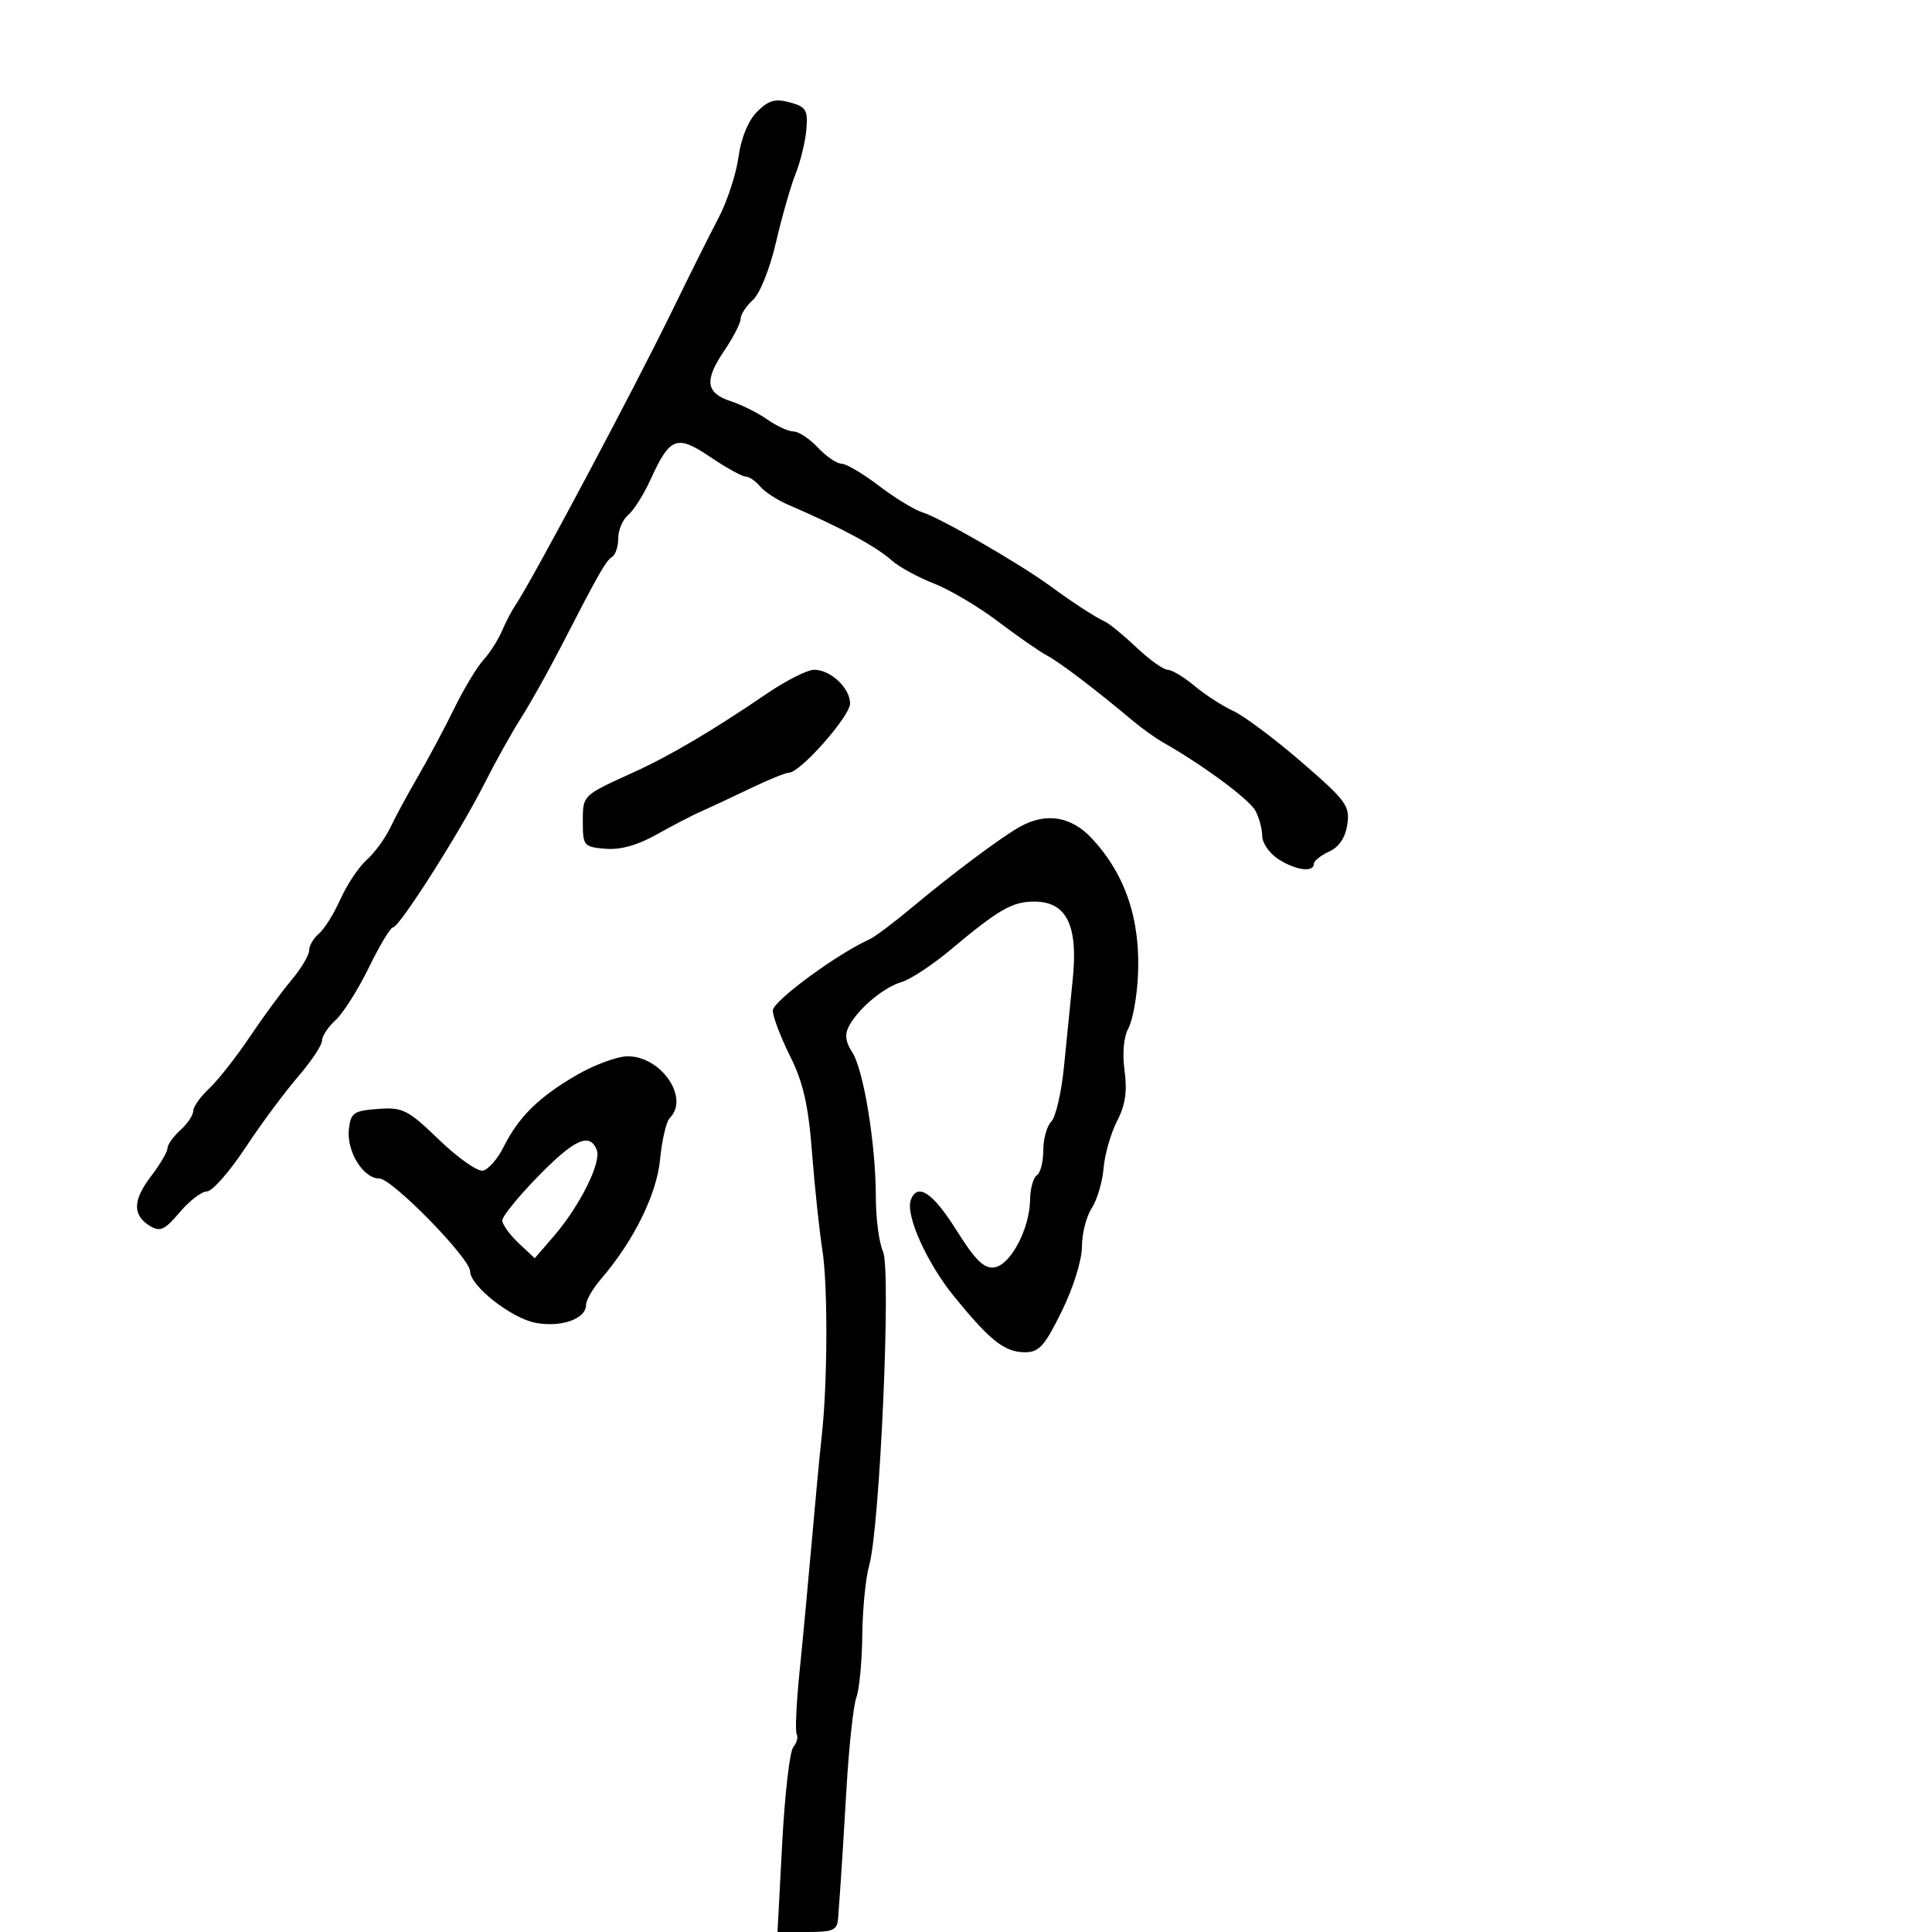 <svg xmlns="http://www.w3.org/2000/svg" width="300" height="300" viewBox="0 0 300 300" version="1.1">
  <defs/>
  <path d="M117.561,17.348 C119.336,15.573 120.375,15.276 122.646,15.896 C125.16,16.582 125.466,17.081 125.215,20.087 C125.058,21.964 124.303,25.075 123.537,27 C122.77,28.925 121.396,33.729 120.482,37.676 C119.542,41.737 117.991,45.603 116.91,46.581 C115.86,47.532 115,48.852 115,49.515 C115,50.178 113.852,52.412 112.45,54.479 C109.326,59.082 109.588,61.038 113.5,62.31 C115.15,62.846 117.694,64.121 119.154,65.143 C120.614,66.164 122.448,67 123.23,67 C124.012,67 125.708,68.125 127,69.5 C128.292,70.875 129.941,72 130.666,72 C131.39,72 134.003,73.542 136.471,75.426 C138.94,77.311 141.981,79.168 143.23,79.554 C145.992,80.407 158.184,87.431 163.004,90.945 C166.853,93.752 169.85,95.698 171.705,96.596 C172.368,96.917 174.538,98.714 176.527,100.59 C178.515,102.465 180.673,104.002 181.321,104.005 C181.97,104.008 183.85,105.139 185.5,106.518 C187.15,107.898 189.85,109.642 191.5,110.395 C193.15,111.147 197.914,114.711 202.086,118.316 C209.036,124.319 209.634,125.133 209.211,128.013 C208.908,130.08 207.937,131.527 206.375,132.239 C205.069,132.834 204,133.699 204,134.161 C204,135.526 201.115,135.121 198.465,133.385 C197.109,132.497 196,130.892 196,129.819 C196,128.746 195.521,126.974 194.936,125.881 C193.998,124.129 186.723,118.749 180.624,115.298 C179.456,114.637 177.375,113.152 176,111.999 C170.134,107.077 164.563,102.838 162.604,101.804 C161.447,101.193 158.025,98.817 155,96.524 C151.975,94.231 147.475,91.564 145,90.597 C142.525,89.631 139.6,88.034 138.5,87.049 C136.022,84.831 130.634,81.931 122.388,78.378 C120.676,77.64 118.708,76.354 118.015,75.518 C117.322,74.683 116.313,74 115.773,74 C115.232,74 112.766,72.634 110.291,70.964 C105.075,67.443 104.034,67.839 101,74.5 C99.954,76.795 98.402,79.252 97.55,79.959 C96.697,80.666 96,82.288 96,83.563 C96,84.839 95.578,86.142 95.063,86.461 C94.084,87.066 93.014,88.944 87.064,100.5 C85.082,104.35 82.308,109.3 80.899,111.5 C79.491,113.7 76.926,118.3 75.199,121.722 C71.411,129.228 62.013,144 61.026,144 C60.637,144 58.946,146.813 57.268,150.25 C55.591,153.688 53.269,157.357 52.109,158.405 C50.949,159.453 50,160.888 50,161.594 C50,162.3 48.313,164.832 46.25,167.221 C44.188,169.609 40.502,174.587 38.06,178.282 C35.618,181.977 32.951,185 32.133,185 C31.315,185 29.41,186.463 27.899,188.25 C25.607,190.962 24.851,191.317 23.327,190.393 C20.561,188.716 20.592,186.401 23.431,182.679 C24.844,180.827 26,178.861 26,178.311 C26,177.76 26.9,176.495 28,175.5 C29.1,174.505 30,173.163 30,172.519 C30,171.875 31.123,170.294 32.495,169.005 C33.867,167.715 36.674,164.149 38.732,161.08 C40.791,158.011 43.718,154.022 45.237,152.215 C46.757,150.409 48,148.326 48,147.588 C48,146.849 48.68,145.68 49.512,144.99 C50.343,144.3 51.853,141.883 52.866,139.618 C53.88,137.353 55.712,134.609 56.937,133.52 C58.163,132.431 59.811,130.181 60.601,128.52 C61.39,126.859 63.343,123.25 64.94,120.5 C66.538,117.75 69.056,113.025 70.536,110 C72.016,106.975 74.046,103.6 75.047,102.5 C76.048,101.4 77.346,99.375 77.931,98 C78.516,96.625 79.455,94.825 80.018,94 C82.567,90.262 98.592,60.151 104.5,48 C107.04,42.775 110.219,36.41 111.564,33.856 C112.909,31.302 114.306,27.045 114.669,24.396 C115.078,21.416 116.18,18.729 117.561,17.348 Z M158.402,128.364 C162.462,126.103 166.391,126.765 169.603,130.25 C174.79,135.877 177.113,142.831 176.702,151.5 C176.546,154.8 175.878,158.476 175.217,159.669 C174.485,160.991 174.252,163.561 174.621,166.251 C175.06,169.452 174.741,171.601 173.459,174.079 C172.488,175.958 171.544,179.252 171.362,181.4 C171.18,183.547 170.349,186.345 169.515,187.617 C168.682,188.889 168,191.578 168,193.592 C168,195.676 166.648,200.001 164.863,203.627 C162.193,209.05 161.336,209.997 159.113,209.978 C155.986,209.951 153.759,208.193 148.18,201.351 C143.893,196.092 140.548,188.62 141.44,186.295 C142.475,183.6 144.865,185.202 148.53,191.048 C151.446,195.699 152.804,197.028 154.406,196.798 C156.913,196.439 159.884,190.82 159.952,186.309 C159.978,184.554 160.45,182.84 161,182.5 C161.55,182.16 162,180.424 162,178.641 C162,176.858 162.559,174.841 163.243,174.157 C163.927,173.473 164.811,169.671 165.208,165.707 C165.605,161.743 166.226,155.531 166.588,151.903 C167.413,143.638 165.585,140 160.607,140 C157.17,140 155.115,141.185 147.5,147.562 C144.75,149.865 141.375,152.082 140,152.489 C137.201,153.318 133.321,156.564 131.837,159.317 C131.142,160.606 131.283,161.783 132.321,163.367 C134.101,166.084 136,177.711 136,185.894 C136,189.201 136.503,193.009 137.117,194.357 C138.404,197.182 136.621,237.368 134.953,243.134 C134.417,244.985 133.941,249.845 133.895,253.934 C133.848,258.023 133.436,262.353 132.978,263.557 C132.521,264.76 131.833,271.089 131.45,277.622 C131.066,284.155 130.651,290.85 130.527,292.5 C130.403,294.15 130.234,296.512 130.151,297.75 C130.018,299.738 129.46,300 125.365,300 L120.73,300 L121.456,286.25 C121.855,278.688 122.629,271.957 123.177,271.294 C123.724,270.63 123.964,269.73 123.709,269.294 C123.454,268.857 123.658,264.45 124.162,259.5 C124.666,254.55 125.53,245.325 126.084,239 C126.637,232.675 127.317,225.475 127.596,223 C128.511,214.867 128.565,199.601 127.698,194.109 C127.23,191.144 126.509,184.356 126.096,179.025 C125.517,171.56 124.731,168.101 122.672,163.97 C121.203,161.021 120,157.846 120,156.915 C120,155.465 129.955,148.132 135,145.865 C135.825,145.494 138.836,143.235 141.691,140.845 C147.85,135.69 155.477,129.993 158.402,128.364 Z M89.461,166.983 C92.233,165.366 95.821,164.034 97.436,164.022 C102.647,163.983 107.113,170.487 104.008,173.592 C103.462,174.138 102.783,177.025 102.499,180.008 C101.981,185.455 98.409,192.689 93.305,198.628 C92.037,200.104 91,201.9 91,202.62 C91,204.779 87.247,206.134 83.236,205.423 C79.48,204.758 73,199.687 73,197.412 C73,195.394 60.875,183 58.901,183 C56.386,183 53.782,178.763 54.177,175.315 C54.467,172.785 54.926,172.469 58.696,172.195 C62.554,171.915 63.319,172.301 68.169,176.976 C71.071,179.773 74.132,181.933 74.972,181.778 C75.813,181.622 77.254,179.985 78.176,178.14 C80.52,173.45 83.61,170.395 89.461,166.983 Z M119,107.756 C122.025,105.692 125.365,104.002 126.421,104.001 C128.976,104 132,106.837 132,109.237 C132,111.213 124.286,119.954 122.516,119.983 C121.975,119.993 119.275,121.089 116.516,122.42 C113.757,123.752 110.375,125.332 109,125.933 C107.625,126.534 104.478,128.165 102.006,129.558 C99.018,131.243 96.337,131.993 94.006,131.796 C90.649,131.513 90.5,131.334 90.5,127.609 C90.5,126.108 90.485,125.163 90.846,124.395 C91.486,123.033 93.31,122.228 98.5,119.867 C104.071,117.332 110.753,113.385 119,107.756 Z M83.542,182.677 C80.494,185.799 78,188.87 78,189.502 C78,190.134 79.133,191.716 80.518,193.017 L83.035,195.382 L86.003,191.941 C90.033,187.267 93.407,180.504 92.669,178.58 C91.6,175.795 89.217,176.864 83.542,182.677 Z"/>
</svg>

